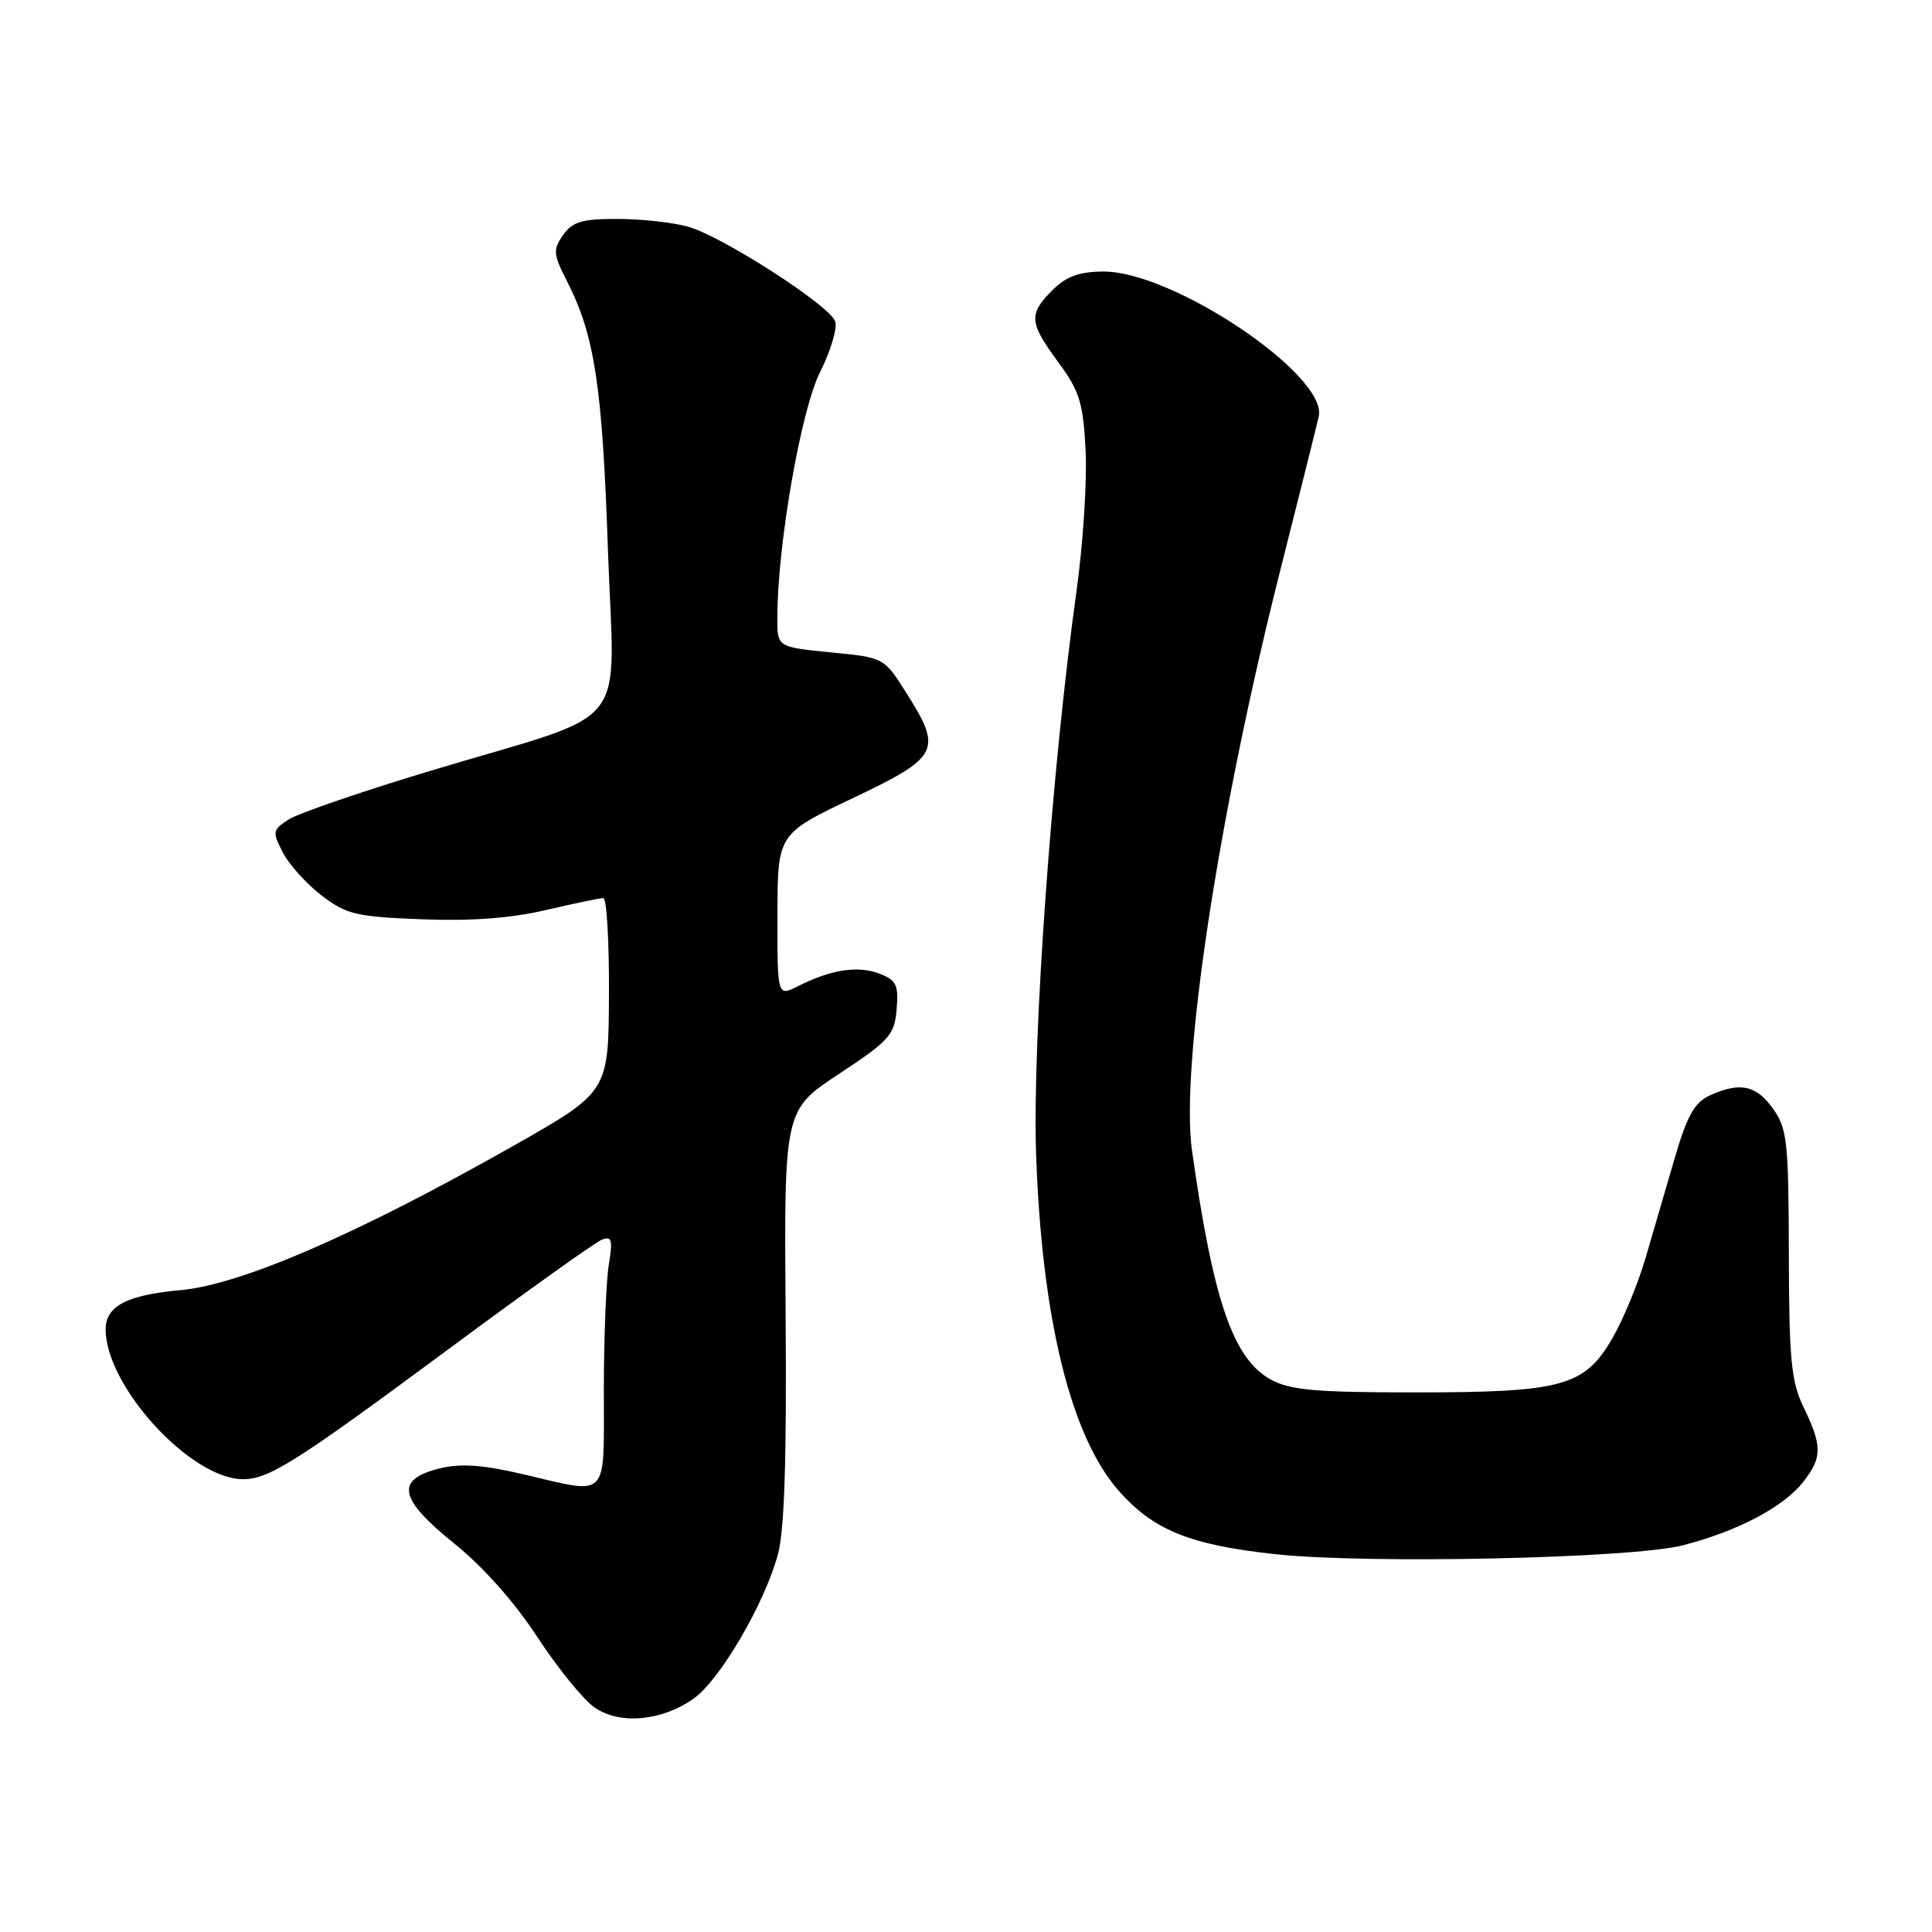 <?xml version="1.0" encoding="UTF-8" standalone="no"?>
<!DOCTYPE svg PUBLIC "-//W3C//DTD SVG 1.1//EN" "http://www.w3.org/Graphics/SVG/1.1/DTD/svg11.dtd" >
<svg xmlns="http://www.w3.org/2000/svg" xmlns:xlink="http://www.w3.org/1999/xlink" version="1.1" viewBox="0 0 256 256">
 <g >
 <path fill="currentColor"
d=" M 91.94 225.05 C 95.42 222.56 101.26 212.58 103.07 206.00 C 103.94 202.84 104.25 193.43 104.10 174.30 C 103.89 147.09 103.89 147.09 111.20 142.28 C 117.88 137.87 118.53 137.14 118.81 133.73 C 119.08 130.49 118.78 129.87 116.49 129.00 C 113.65 127.92 110.11 128.47 105.75 130.67 C 103.00 132.05 103.00 132.05 103.02 121.28 C 103.03 110.50 103.03 110.50 113.02 105.75 C 124.49 100.29 124.93 99.43 120.06 91.76 C 117.13 87.13 117.13 87.13 110.06 86.44 C 103.00 85.74 103.00 85.74 103.00 81.92 C 103.00 72.31 106.11 54.40 108.66 49.31 C 110.09 46.46 110.99 43.42 110.66 42.56 C 109.83 40.40 95.61 31.26 91.15 30.03 C 89.14 29.47 84.94 29.01 81.81 29.01 C 77.11 29.00 75.85 29.38 74.61 31.15 C 73.25 33.09 73.30 33.67 75.14 37.28 C 78.79 44.44 79.81 51.11 80.55 72.74 C 81.39 97.50 84.21 93.95 57.26 102.07 C 48.04 104.84 39.48 107.78 38.24 108.59 C 36.10 109.98 36.06 110.22 37.49 112.98 C 38.32 114.58 40.63 117.14 42.63 118.67 C 45.91 121.17 47.22 121.48 55.88 121.81 C 62.37 122.07 67.72 121.67 72.31 120.59 C 76.06 119.72 79.49 119.00 79.94 119.00 C 80.39 119.00 80.73 124.78 80.69 131.85 C 80.63 144.69 80.63 144.69 67.88 151.91 C 47.43 163.50 31.97 170.21 24.00 170.94 C 16.81 171.59 14.00 173.06 14.00 176.15 C 14.00 183.69 25.29 196.00 32.20 196.00 C 35.65 196.00 39.17 193.77 59.55 178.68 C 69.81 171.08 78.91 164.59 79.76 164.26 C 81.07 163.76 81.21 164.30 80.67 167.58 C 80.31 169.74 80.02 177.24 80.01 184.25 C 80.00 198.92 80.85 198.04 69.26 195.33 C 63.95 194.09 61.03 193.89 58.26 194.57 C 52.33 196.04 52.82 198.58 60.15 204.49 C 64.00 207.58 68.21 212.32 71.23 216.96 C 73.92 221.07 77.33 225.26 78.81 226.27 C 82.18 228.57 87.72 228.05 91.94 225.05 Z  M 223.00 204.76 C 230.22 202.90 236.31 199.70 238.91 196.39 C 241.47 193.14 241.48 191.63 239.00 186.50 C 237.34 183.06 237.06 180.22 237.03 166.15 C 237.00 151.26 236.82 149.55 234.93 146.90 C 232.70 143.78 230.56 143.33 226.54 145.16 C 224.53 146.08 223.55 147.84 221.92 153.41 C 220.79 157.31 219.03 163.31 218.03 166.74 C 217.02 170.18 215.03 174.98 213.60 177.41 C 209.92 183.70 206.98 184.50 187.50 184.50 C 174.32 184.50 170.95 184.20 168.39 182.80 C 163.41 180.07 160.77 172.41 157.95 152.50 C 156.37 141.32 161.45 107.91 169.66 75.50 C 172.17 65.60 174.45 56.46 174.74 55.19 C 175.96 49.75 155.46 35.95 146.20 35.98 C 142.99 36.00 141.29 36.62 139.45 38.45 C 136.26 41.65 136.35 42.73 140.24 48.01 C 143.06 51.85 143.53 53.37 143.85 59.73 C 144.05 63.76 143.51 72.10 142.65 78.27 C 139.36 101.81 136.76 137.99 137.29 153.00 C 138.05 174.72 141.88 190.31 148.23 197.53 C 152.84 202.76 157.66 204.71 169.00 205.94 C 181.26 207.26 216.24 206.50 223.00 204.76 Z "/>
</g>
</svg>